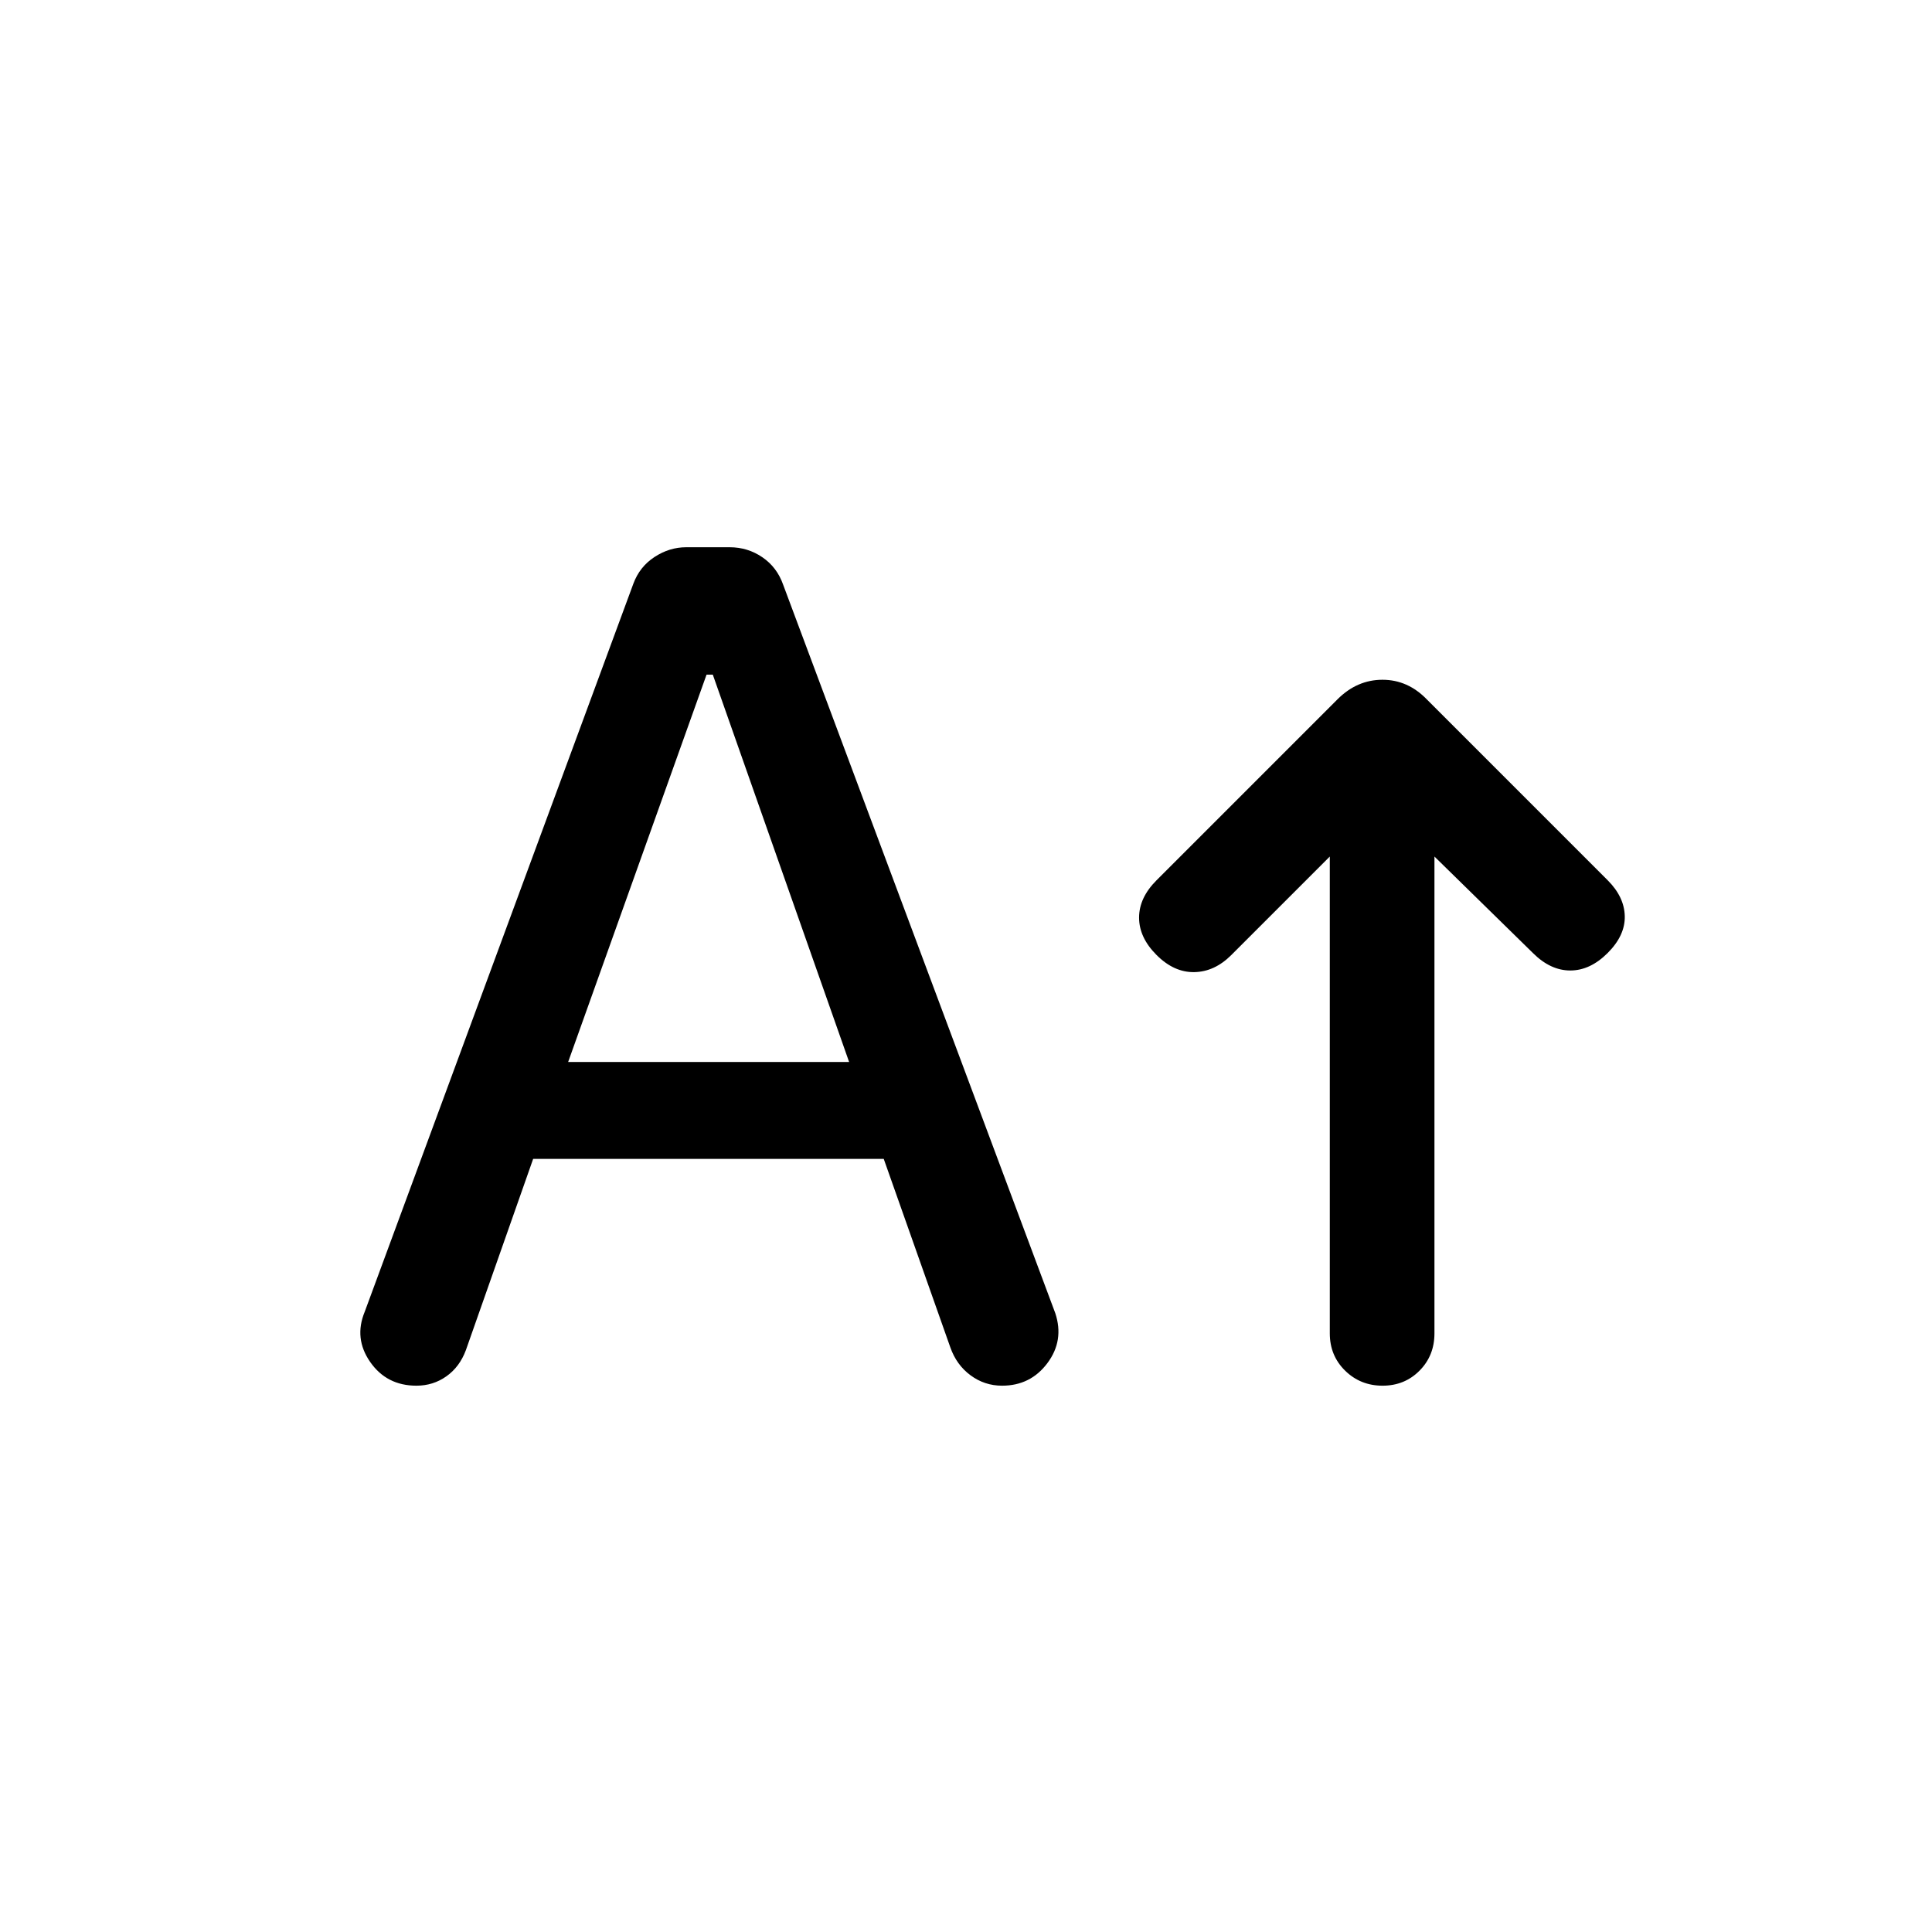 <svg xmlns="http://www.w3.org/2000/svg" height="20" viewBox="0 -960 960 960" width="20"><path d="M686.98-271.46q-10.98 0-18.6-7.47-7.61-7.46-7.61-18.53v-236.93l-48.93 48.93q-8.3 8.31-18.38 8.5-10.08.19-18.77-8.5T566-504.04q0-9.88 8.69-18.57l89.91-89.91q9.71-9.71 22.35-9.71t22.13 9.85l89.76 89.77q8.31 8.3 8.5 17.88.2 9.58-8.5 18.27-8.69 8.69-18.57 8.69-9.89 0-18.58-8.69l-48.92-47.93v236.93q0 11.07-7.41 18.53-7.4 7.47-18.38 7.47ZM264.92-384.15l-33.42 95.01q-3.11 8.37-9.69 13.02-6.57 4.66-14.89 4.66-14.76 0-22.96-11.76-8.19-11.75-2.73-24.98l133.46-361.7q3.12-8.49 10.53-13.33 7.4-4.85 15.78-4.85h21.56q8.98 0 16.25 4.97 7.28 4.96 10.34 13.65l135.23 362q4.47 13.54-3.92 24.77-8.38 11.23-22.54 11.23-8.69 0-15.66-5.16-6.97-5.15-10.03-13.84l-33.1-93.69H264.92Zm17.39-48.16h139.61l-67.73-192.46h-3.11l-68.77 192.46Z"/></svg>